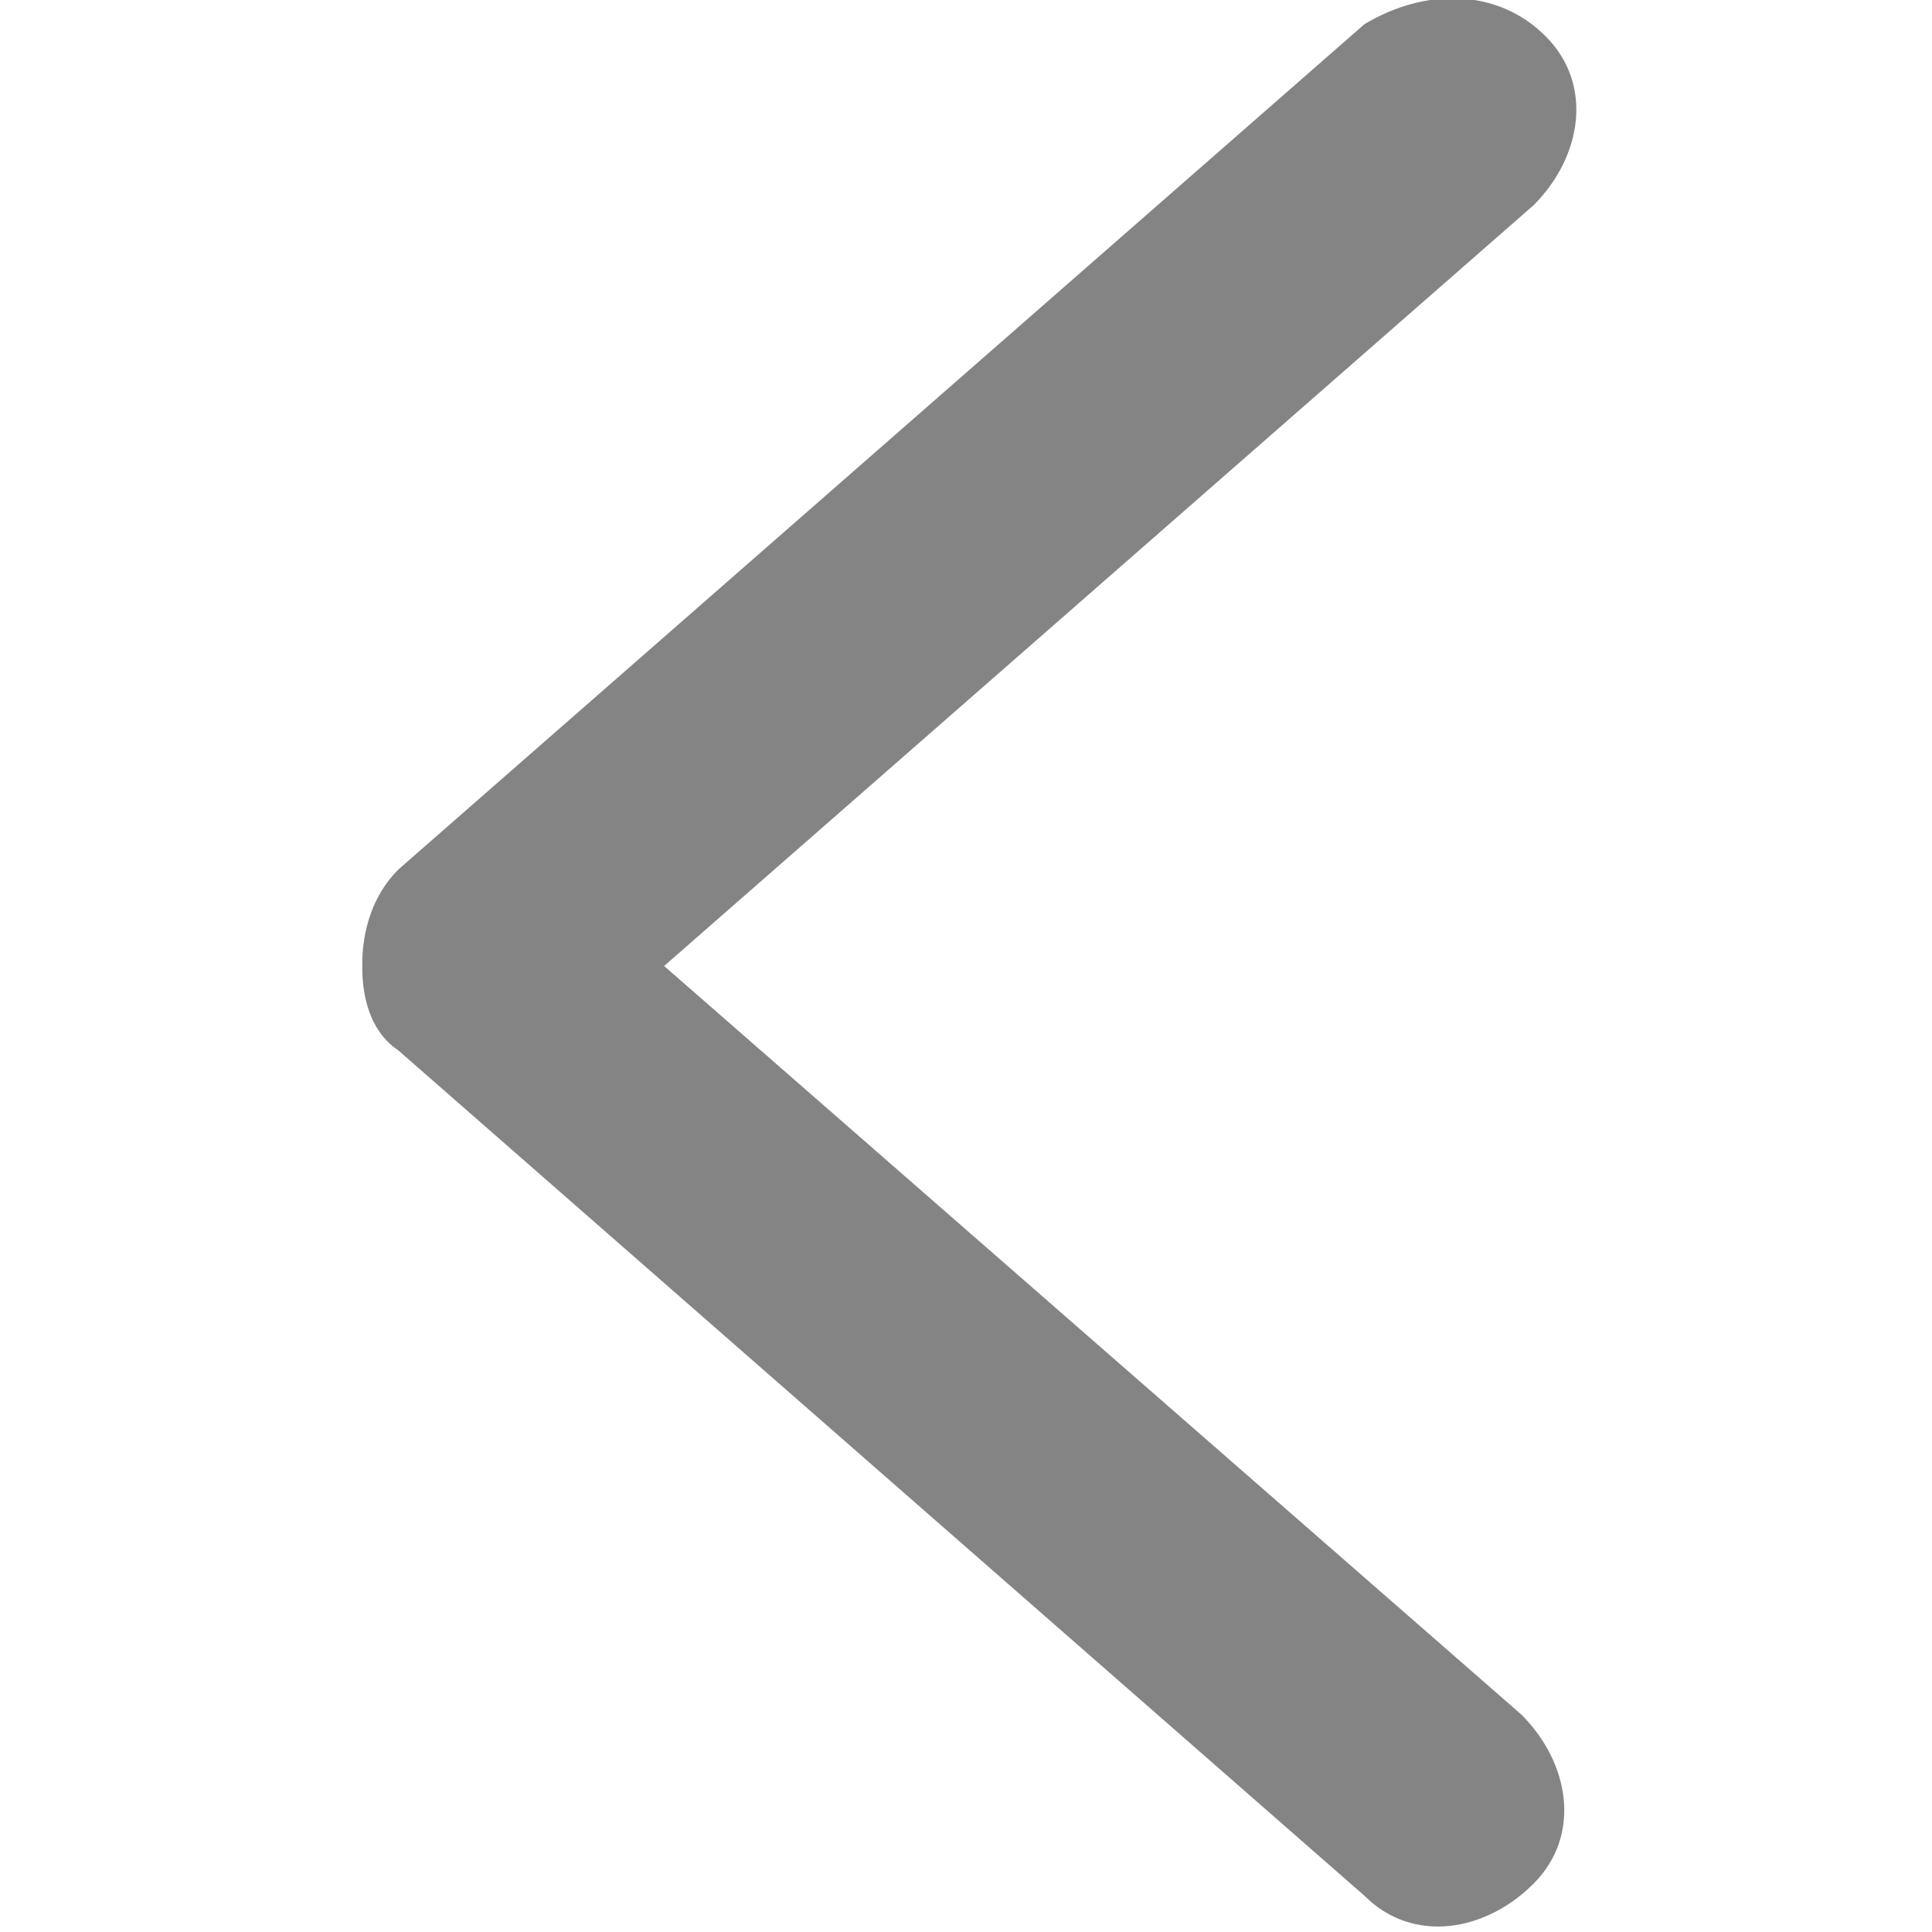 <?xml version="1.0" encoding="utf-8"?>
<!-- Generator: Adobe Illustrator 23.1.0, SVG Export Plug-In . SVG Version: 6.00 Build 0)  -->
<svg version="1.1" id="Layer_1" xmlns="http://www.w3.org/2000/svg" xmlns:xlink="http://www.w3.org/1999/xlink" x="0px" y="0px"
	 viewBox="0 0 16 16" style="enable-background:new 0 0 16 16;" xml:space="preserve">
<style type="text/css">
	.st0{fill:#848484;}
</style>
<g id="icon-arrow-left">
	<path class="st0" d="M12.8,0.3c0.4,0.4,0.3,1-0.1,1.4L5.5,8l7.1,6.2c0.4,0.4,0.5,1,0.1,1.4s-1,0.5-1.4,0.1l-8-7C3,8.5,3,8.1,3,8
		s0-0.5,0.3-0.8l8-7C11.8-0.1,12.4-0.1,12.8,0.3z"/>
</g>
</svg>
